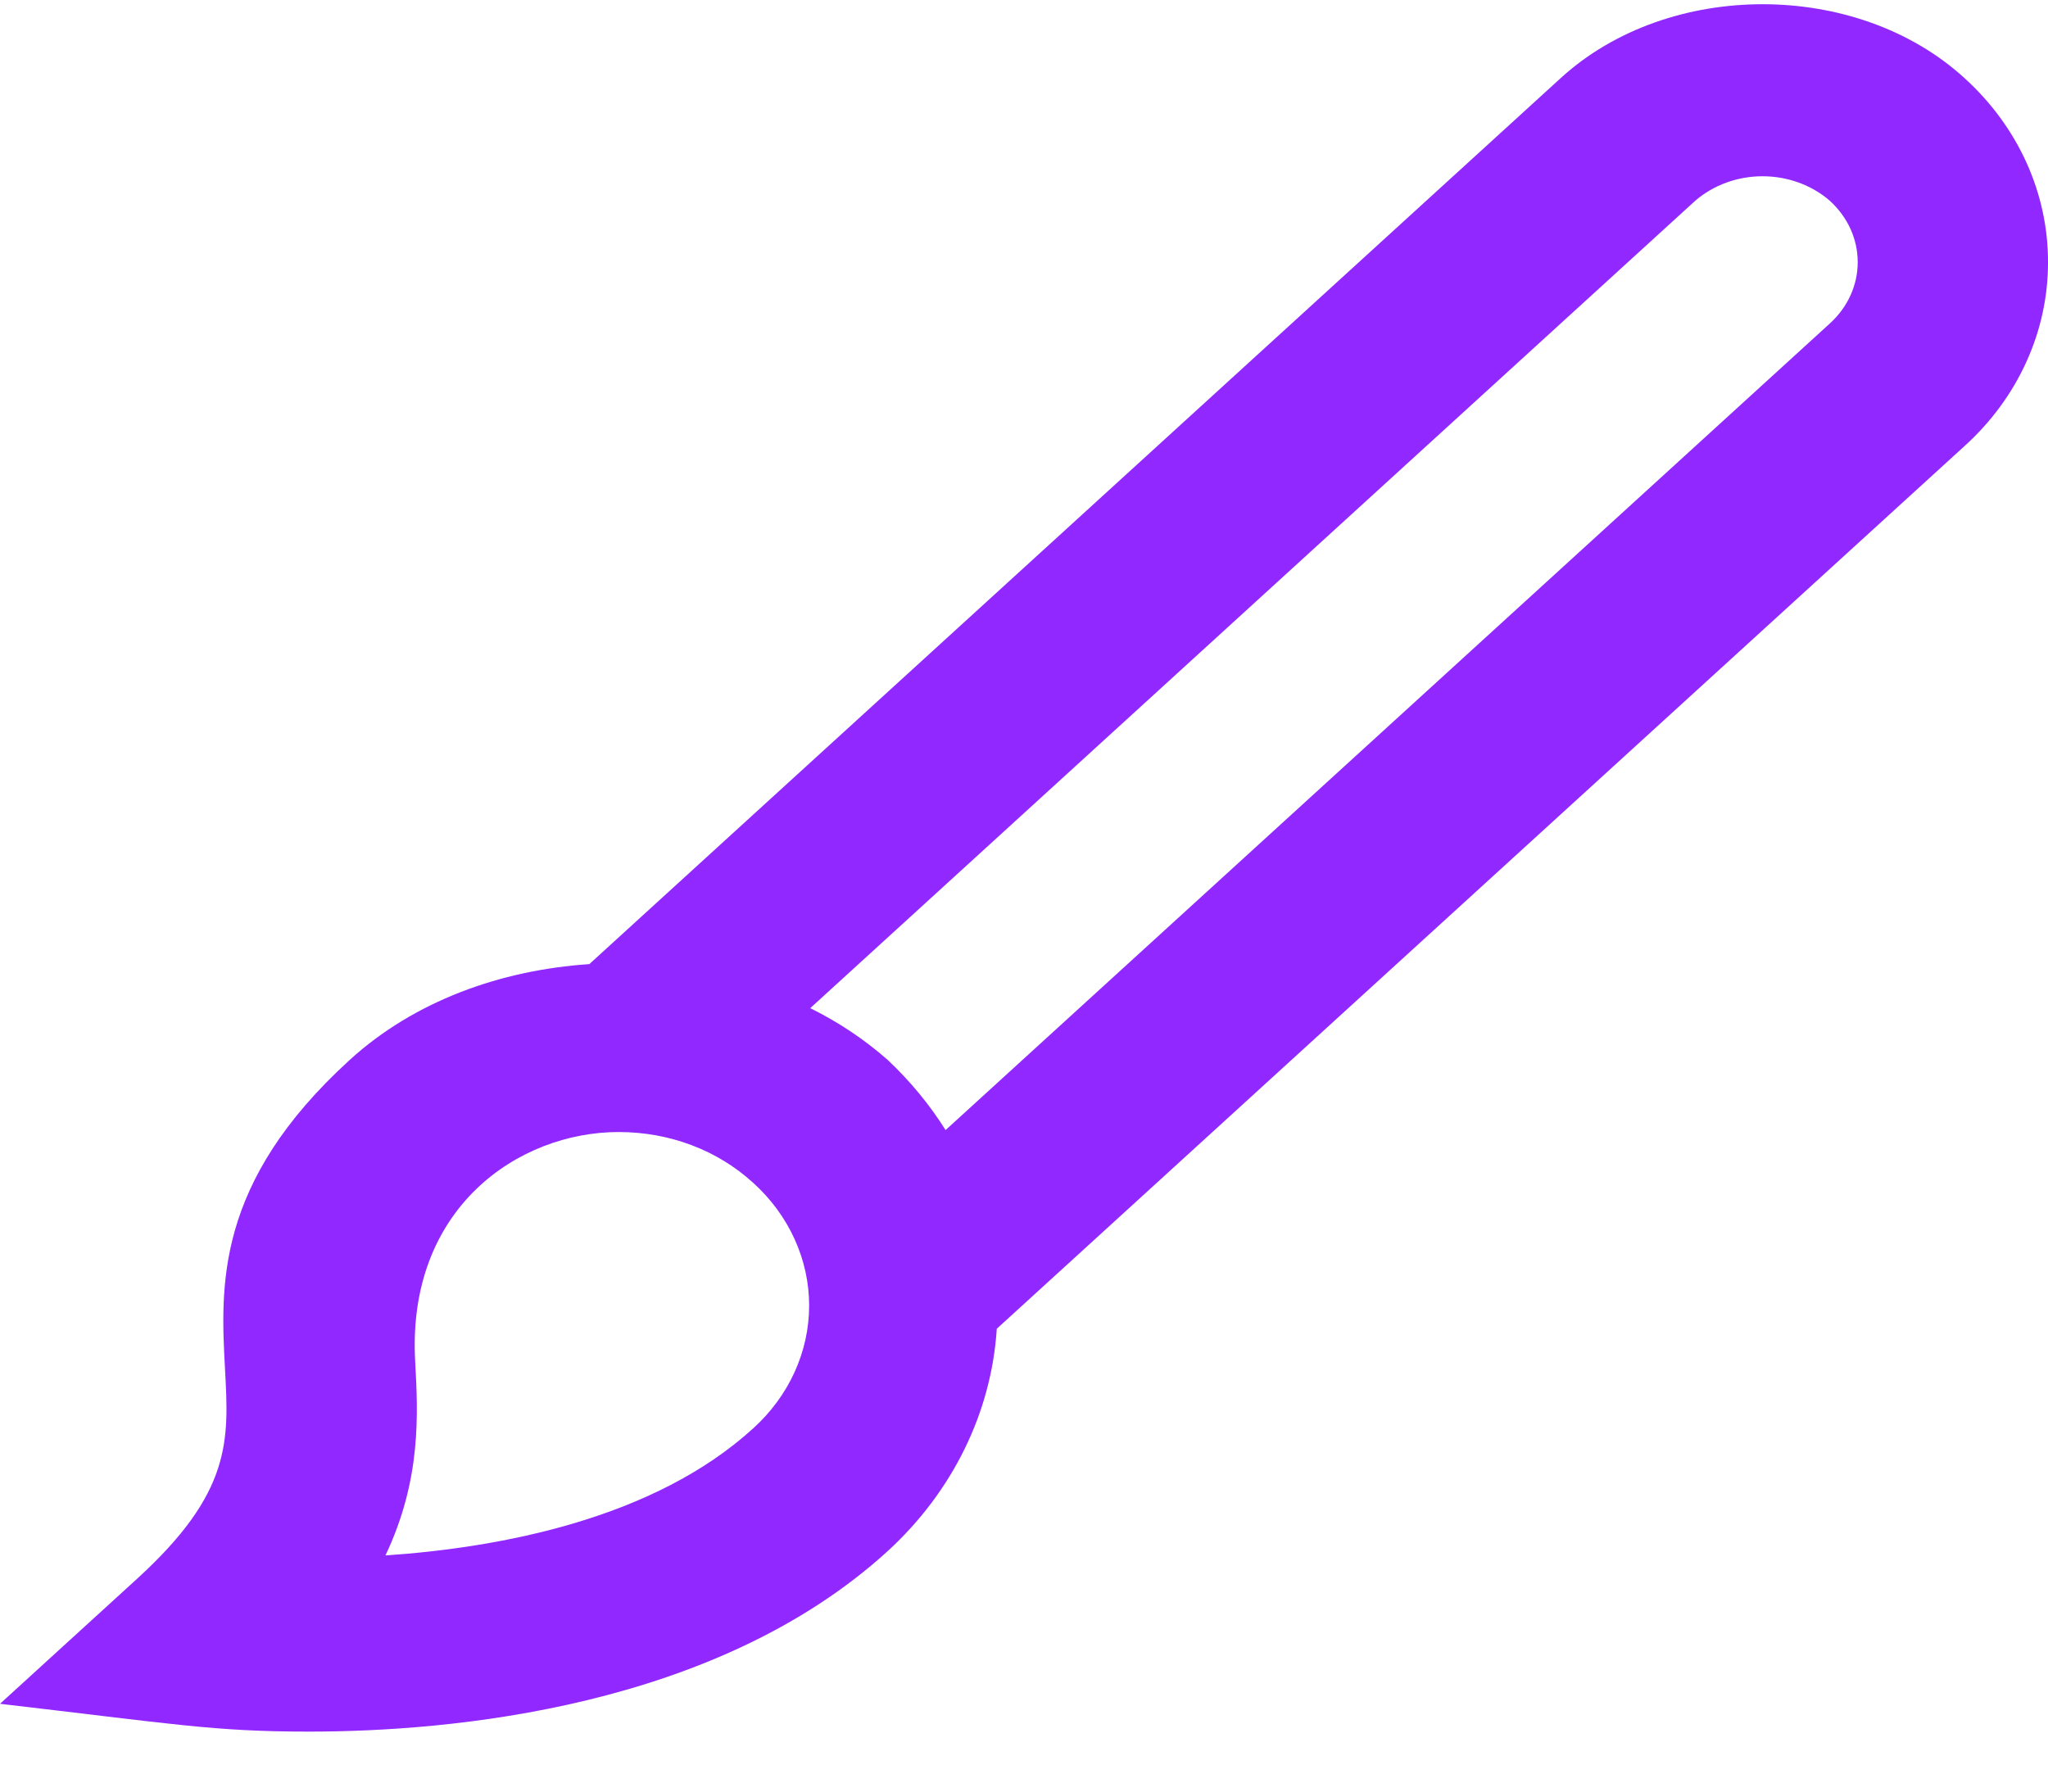 <svg width="24" height="21" viewBox="0 0 24 21" fill="none" xmlns="http://www.w3.org/2000/svg">
<path d="M24 3.073C24.001 2.672 23.915 2.275 23.747 1.904C23.579 1.534 23.332 1.197 23.021 0.915C21.758 -0.239 19.553 -0.239 18.29 0.915L6.906 11.301C5.868 11.37 4.855 11.733 4.097 12.425C2.518 13.865 2.585 15.077 2.637 16.051C2.683 16.889 2.715 17.493 1.608 18.504L0 19.971C2.025 20.206 2.502 20.297 3.617 20.297C5.285 20.297 8.385 20.021 10.403 18.181C11.163 17.484 11.618 16.557 11.681 15.575L23.02 5.23C23.332 4.948 23.579 4.612 23.747 4.241C23.915 3.871 24.001 3.474 24 3.073ZM8.827 16.742C7.664 17.803 5.866 18.14 4.517 18.232C4.94 17.339 4.899 16.573 4.865 15.952C4.768 14.162 6.073 13.269 7.25 13.269C7.846 13.269 8.406 13.48 8.827 13.865C9.035 14.053 9.2 14.278 9.312 14.525C9.424 14.771 9.482 15.036 9.482 15.303C9.482 15.571 9.424 15.836 9.312 16.082C9.2 16.329 9.035 16.553 8.827 16.742ZM21.443 3.792L11.081 13.246C10.894 12.948 10.666 12.672 10.404 12.425C10.133 12.186 9.827 11.981 9.495 11.817L19.866 2.353C20.079 2.169 20.361 2.066 20.655 2.066C20.948 2.066 21.231 2.169 21.443 2.353C21.654 2.546 21.77 2.802 21.77 3.073C21.77 3.343 21.654 3.6 21.443 3.792Z" fill="#9128FF"/>
</svg>
